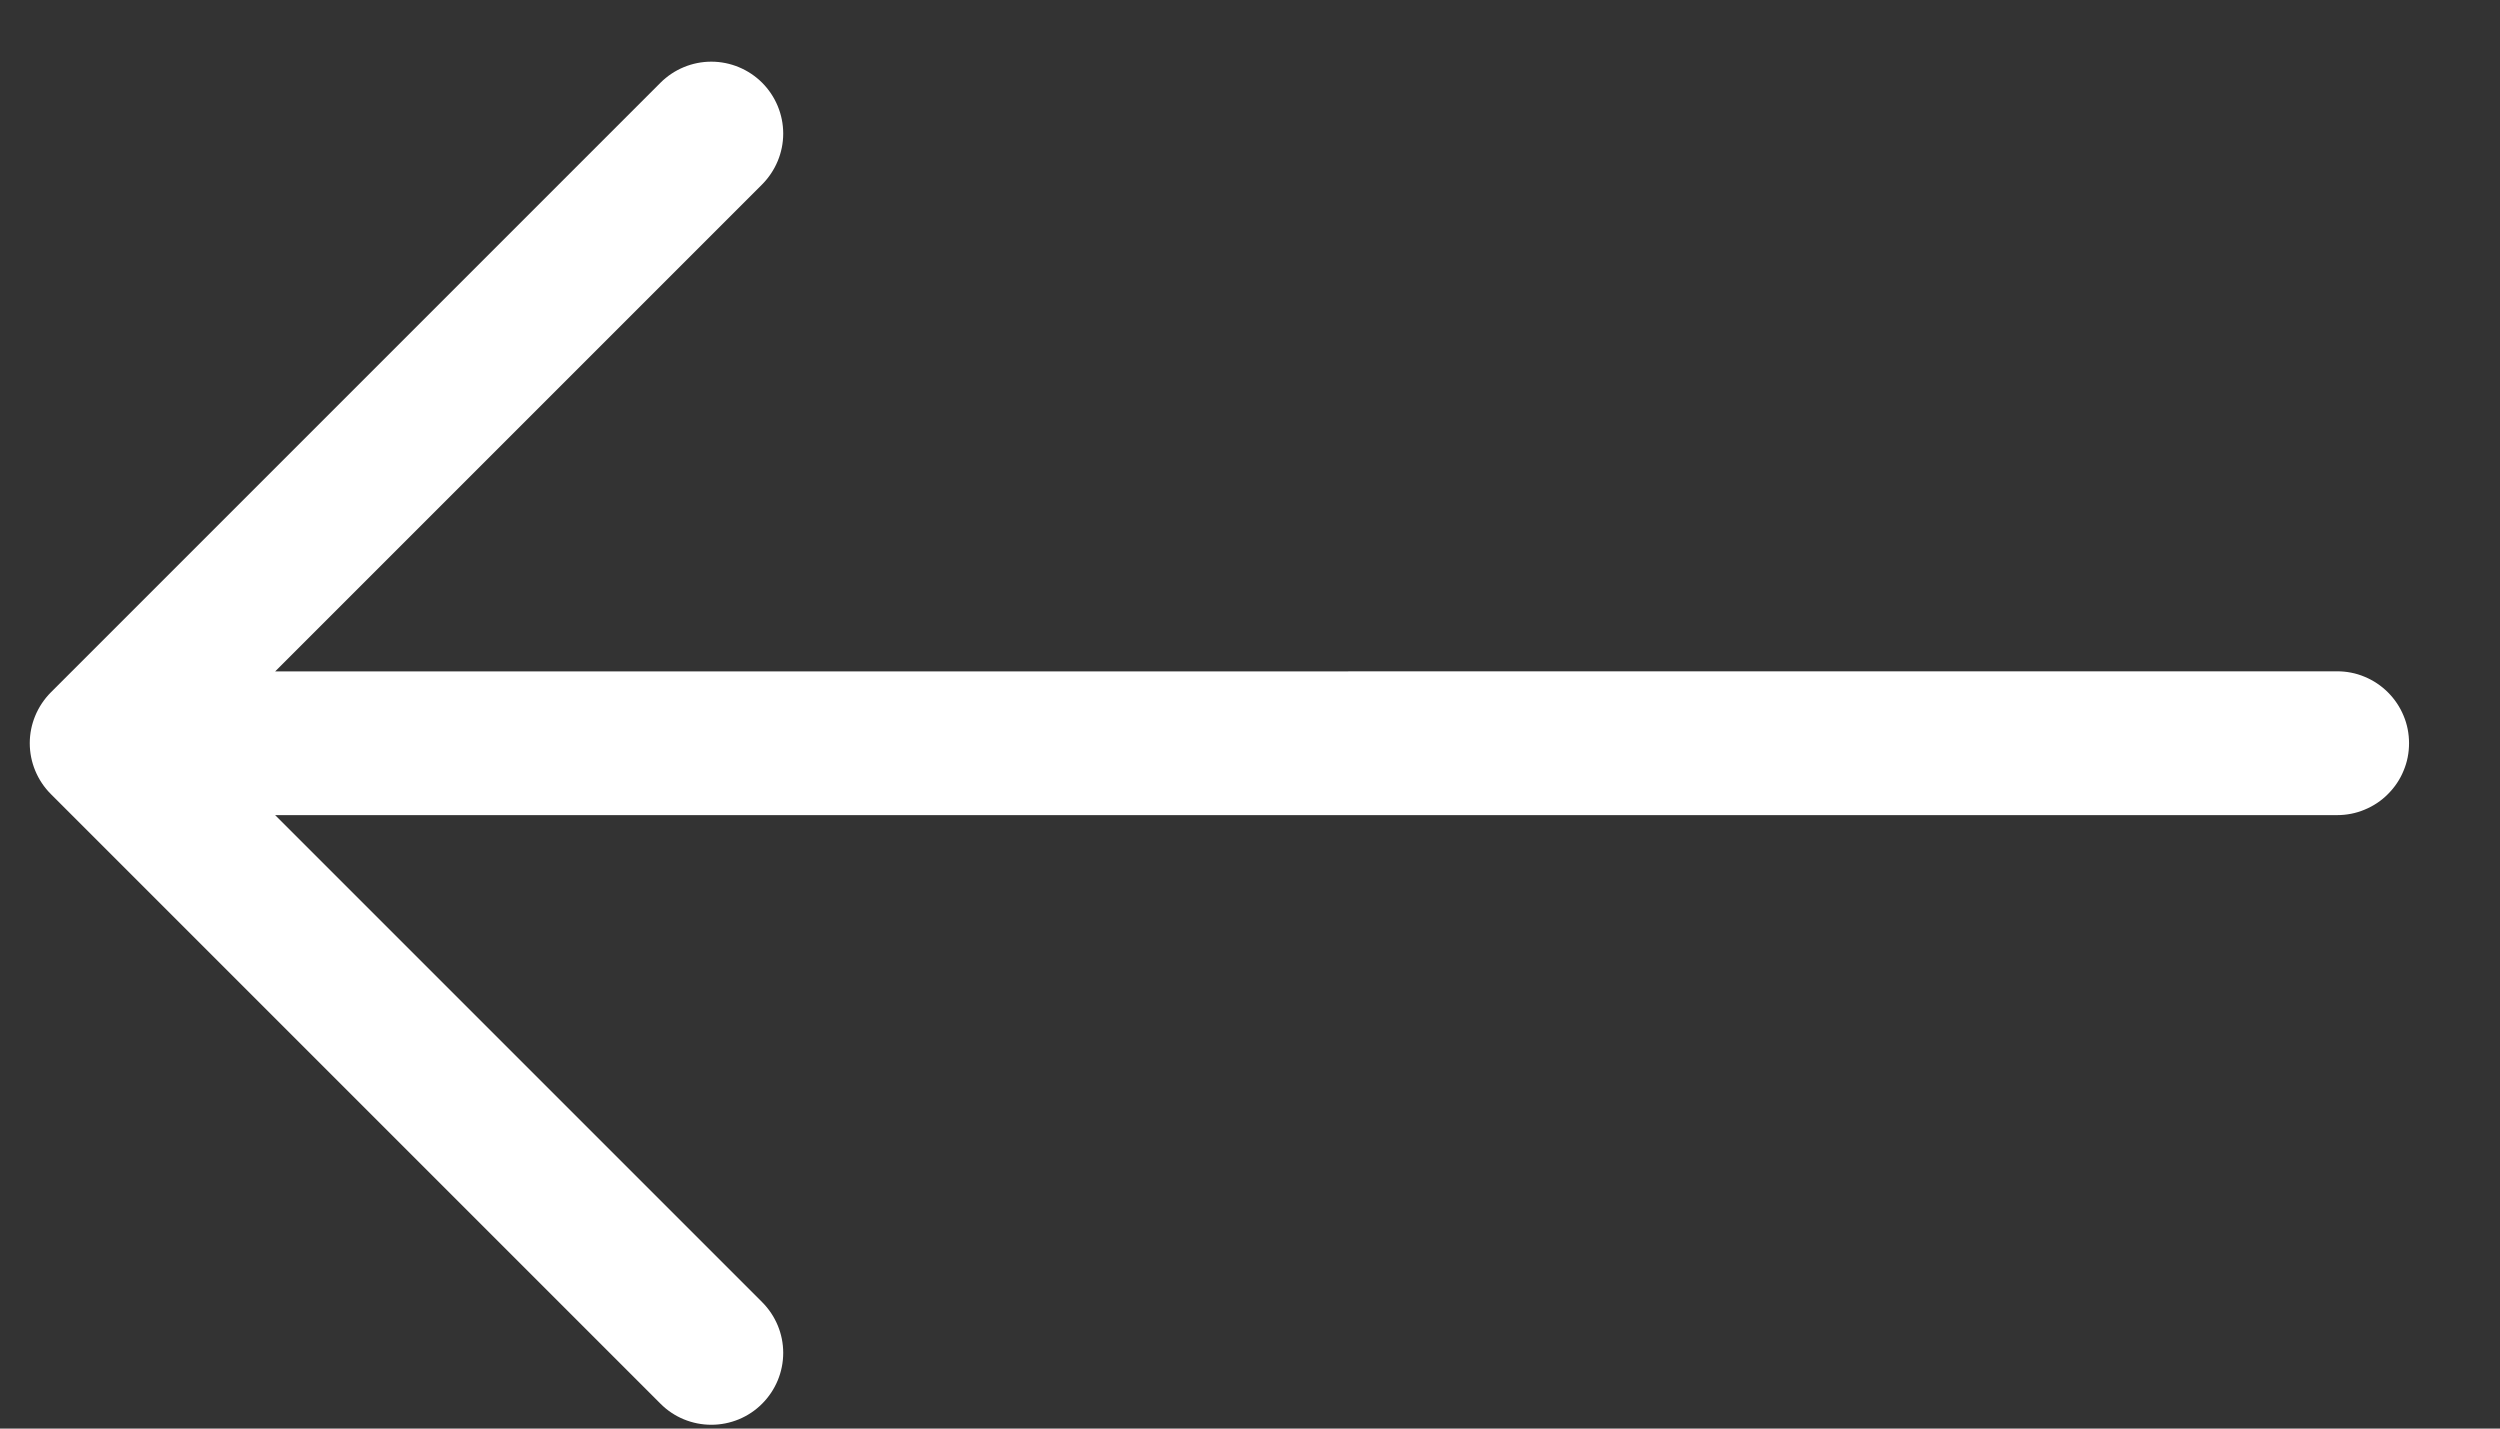 <svg width="21" height="12" viewBox="0 0 21 12" fill="none" xmlns="http://www.w3.org/2000/svg">
<rect x="0" y="0" width="21" height="12" fill="#333333" stroke="none"/>
<path fill-rule="evenodd" clip-rule="evenodd" d="M0.427 6.67C0.314 6.557 0.25 6.403 0.25 6.243C0.25 6.083 0.314 5.93 0.427 5.816L5.548 0.695C5.661 0.582 5.815 0.518 5.975 0.518C6.135 0.518 6.289 0.582 6.402 0.695C6.515 0.808 6.579 0.962 6.579 1.122C6.579 1.282 6.515 1.435 6.402 1.549L2.311 5.64L19.632 5.639C19.711 5.639 19.79 5.654 19.863 5.685C19.936 5.715 20.003 5.76 20.059 5.816C20.115 5.872 20.16 5.939 20.19 6.012C20.221 6.085 20.236 6.164 20.236 6.243C20.236 6.323 20.221 6.401 20.19 6.474C20.16 6.548 20.115 6.614 20.059 6.67C20.003 6.727 19.936 6.771 19.863 6.801C19.79 6.832 19.711 6.847 19.632 6.847L2.311 6.847L6.402 10.938C6.515 11.051 6.579 11.204 6.579 11.364C6.579 11.525 6.515 11.678 6.402 11.791C6.289 11.905 6.135 11.968 5.975 11.968C5.815 11.968 5.661 11.905 5.548 11.791L0.427 6.67Z" fill="white"/>
</svg>
